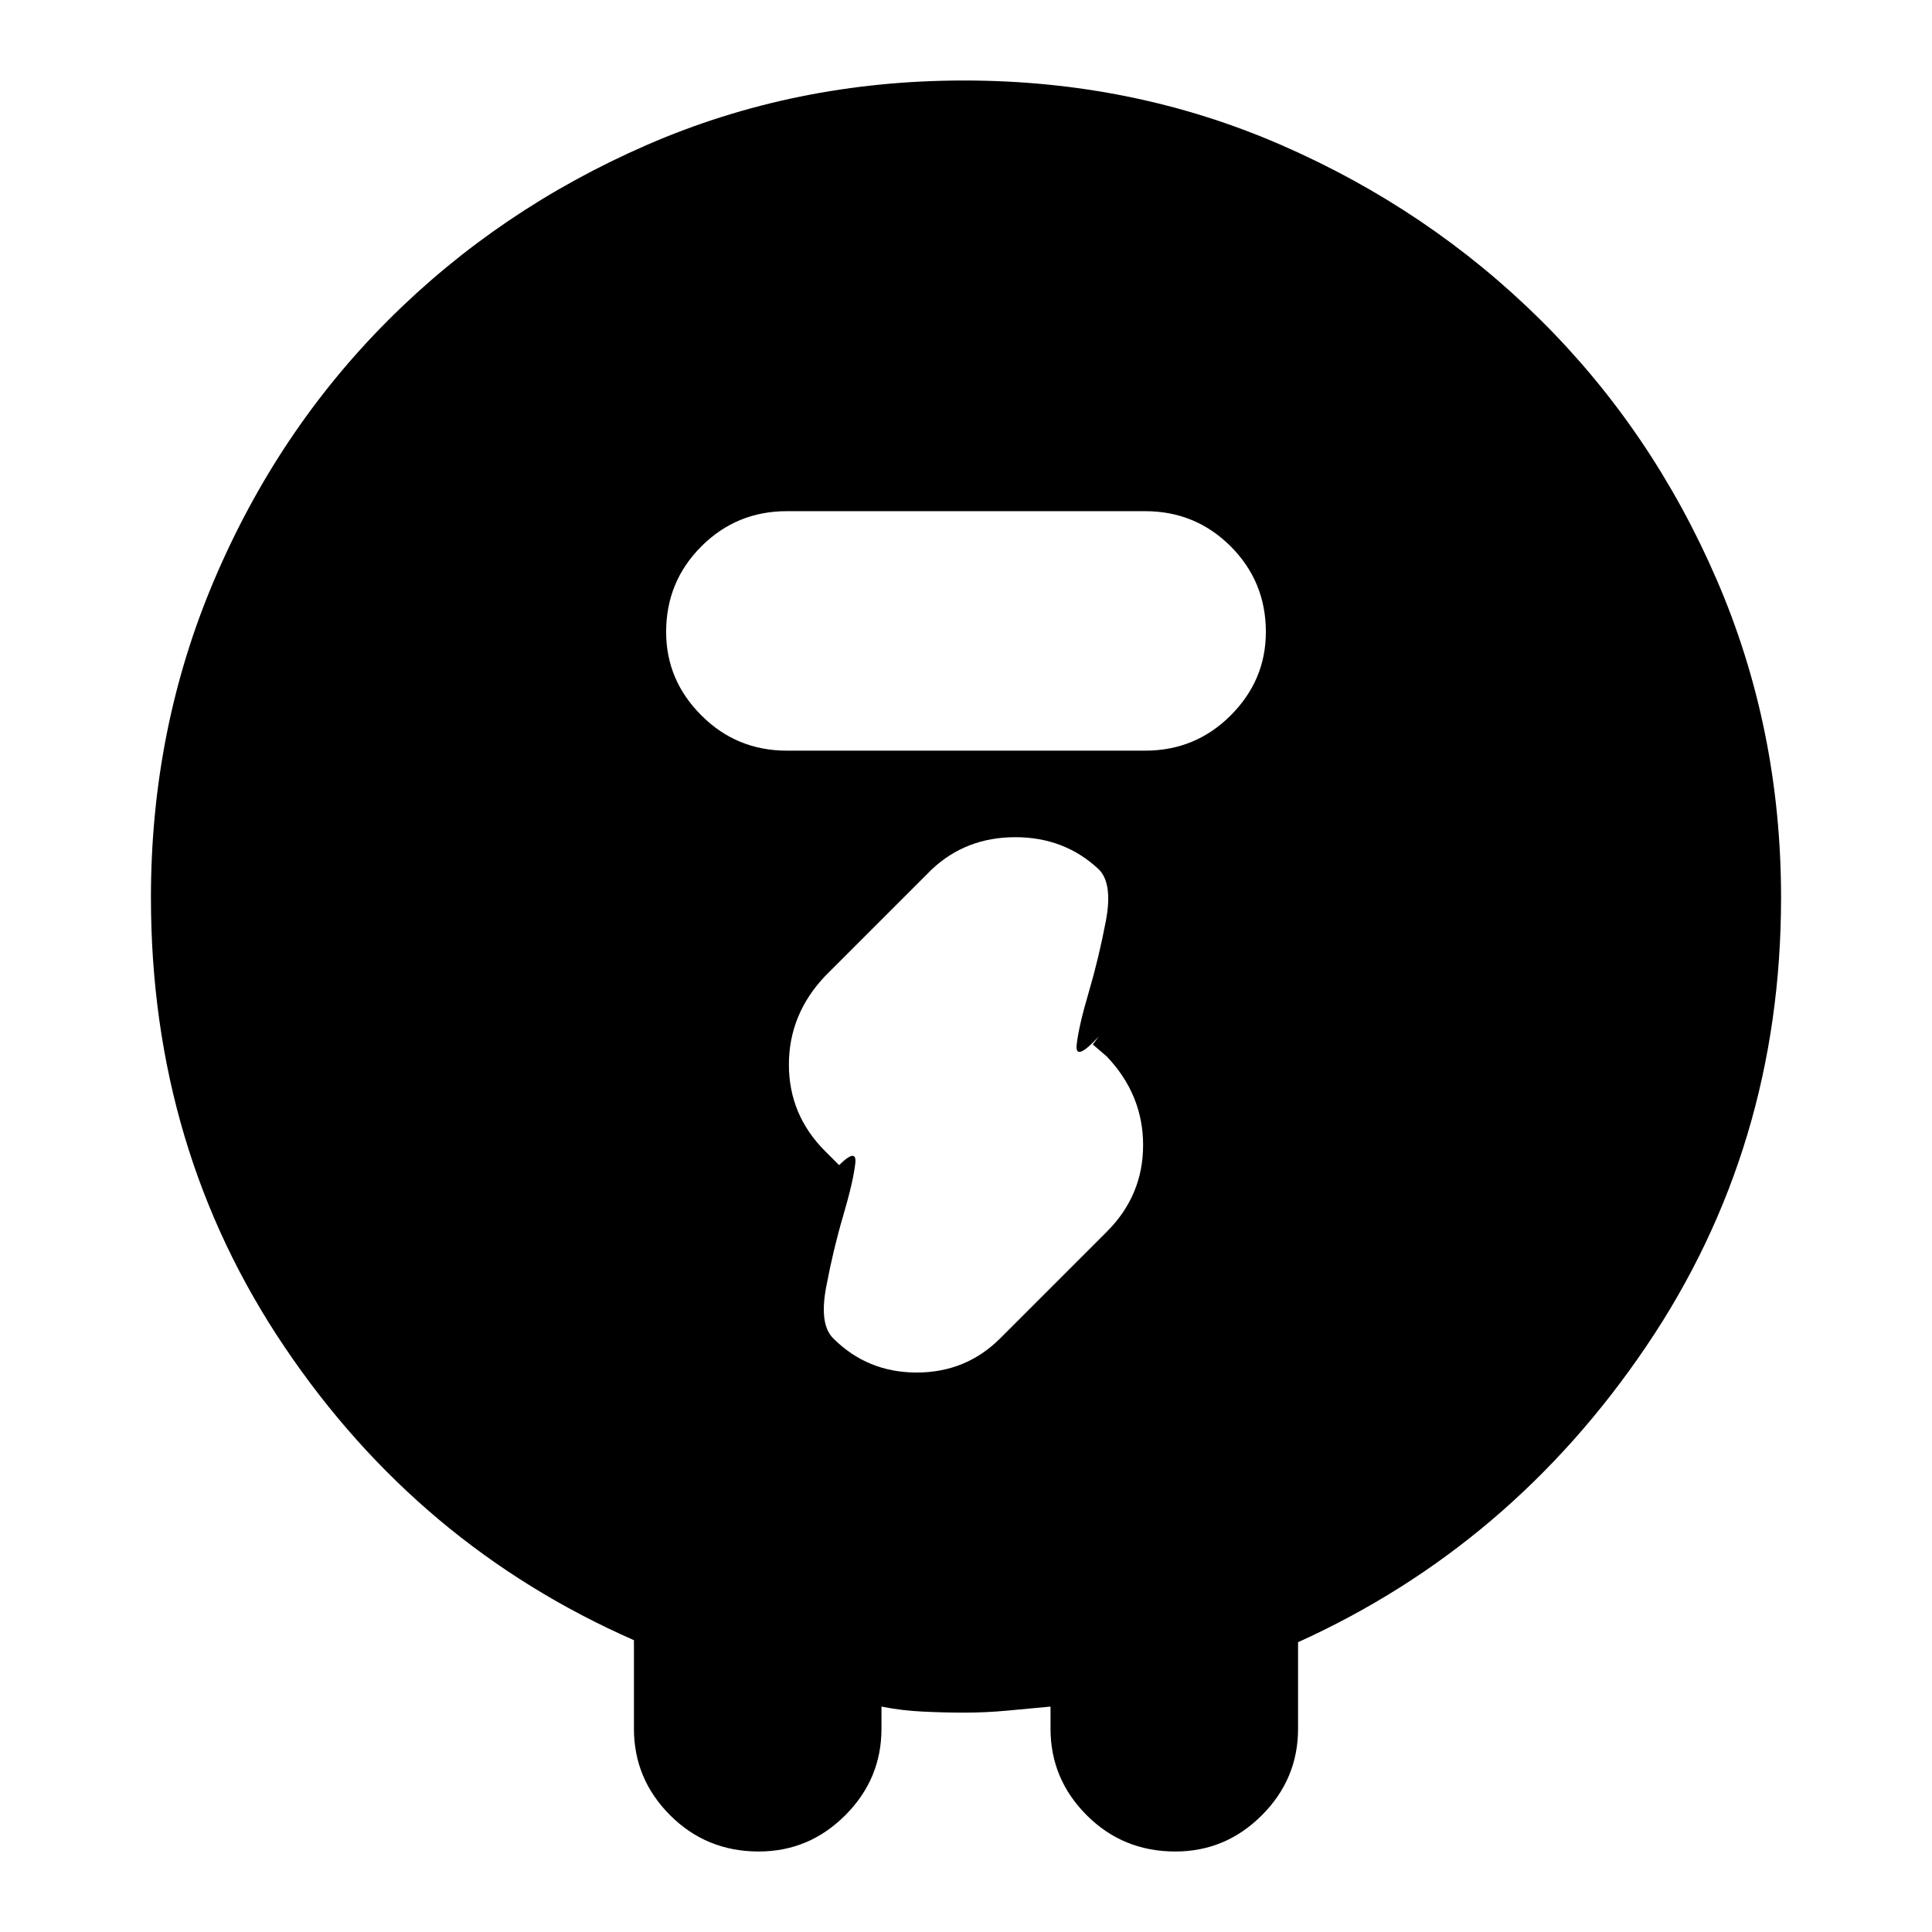<svg xmlns="http://www.w3.org/2000/svg" height="24" width="24"><path d="M11.975 21.275q-.25 0-.512-.013-.263-.012-.513-.062v.275q0 .625-.45 1.075-.45.45-1.075.45-.65 0-1.1-.45-.45-.45-.45-1.075v-1.1Q5.2 19.2 3.538 16.737q-1.663-2.462-1.663-5.587 0-2.1.788-3.95.787-1.85 2.162-3.225T8.037 1.8Q9.875 1 11.975 1t3.938.8q1.837.8 3.225 2.175Q20.525 5.35 21.325 7.2q.8 1.85.8 3.95 0 3.1-1.675 5.575T16.125 20.4v1.075q0 .625-.45 1.075-.45.45-1.075.45-.65 0-1.1-.45-.45-.45-.45-1.075V21.2l-.538.05q-.262.025-.537.025Zm2.25-11.95q.625 0 1.063-.438.437-.437.437-1.037 0-.625-.437-1.063-.438-.437-1.063-.437h-4.45q-.625 0-1.062.437-.438.438-.438 1.063 0 .6.438 1.037.437.438 1.062.438Zm-.65 3.65.075-.1q-.3.325-.275.1.025-.225.15-.65.125-.425.213-.887.087-.463-.088-.638-.425-.4-1.037-.4-.613 0-1.038.4l-1.325 1.325q-.45.475-.45 1.1 0 .625.45 1.075l.175.175-.075.075q.3-.325.275-.1-.025.225-.15.65-.125.425-.212.888-.088.462.087.637.425.425 1.037.425.613 0 1.038-.425L13.75 15.3q.45-.45.45-1.075t-.45-1.1Z"/></svg>